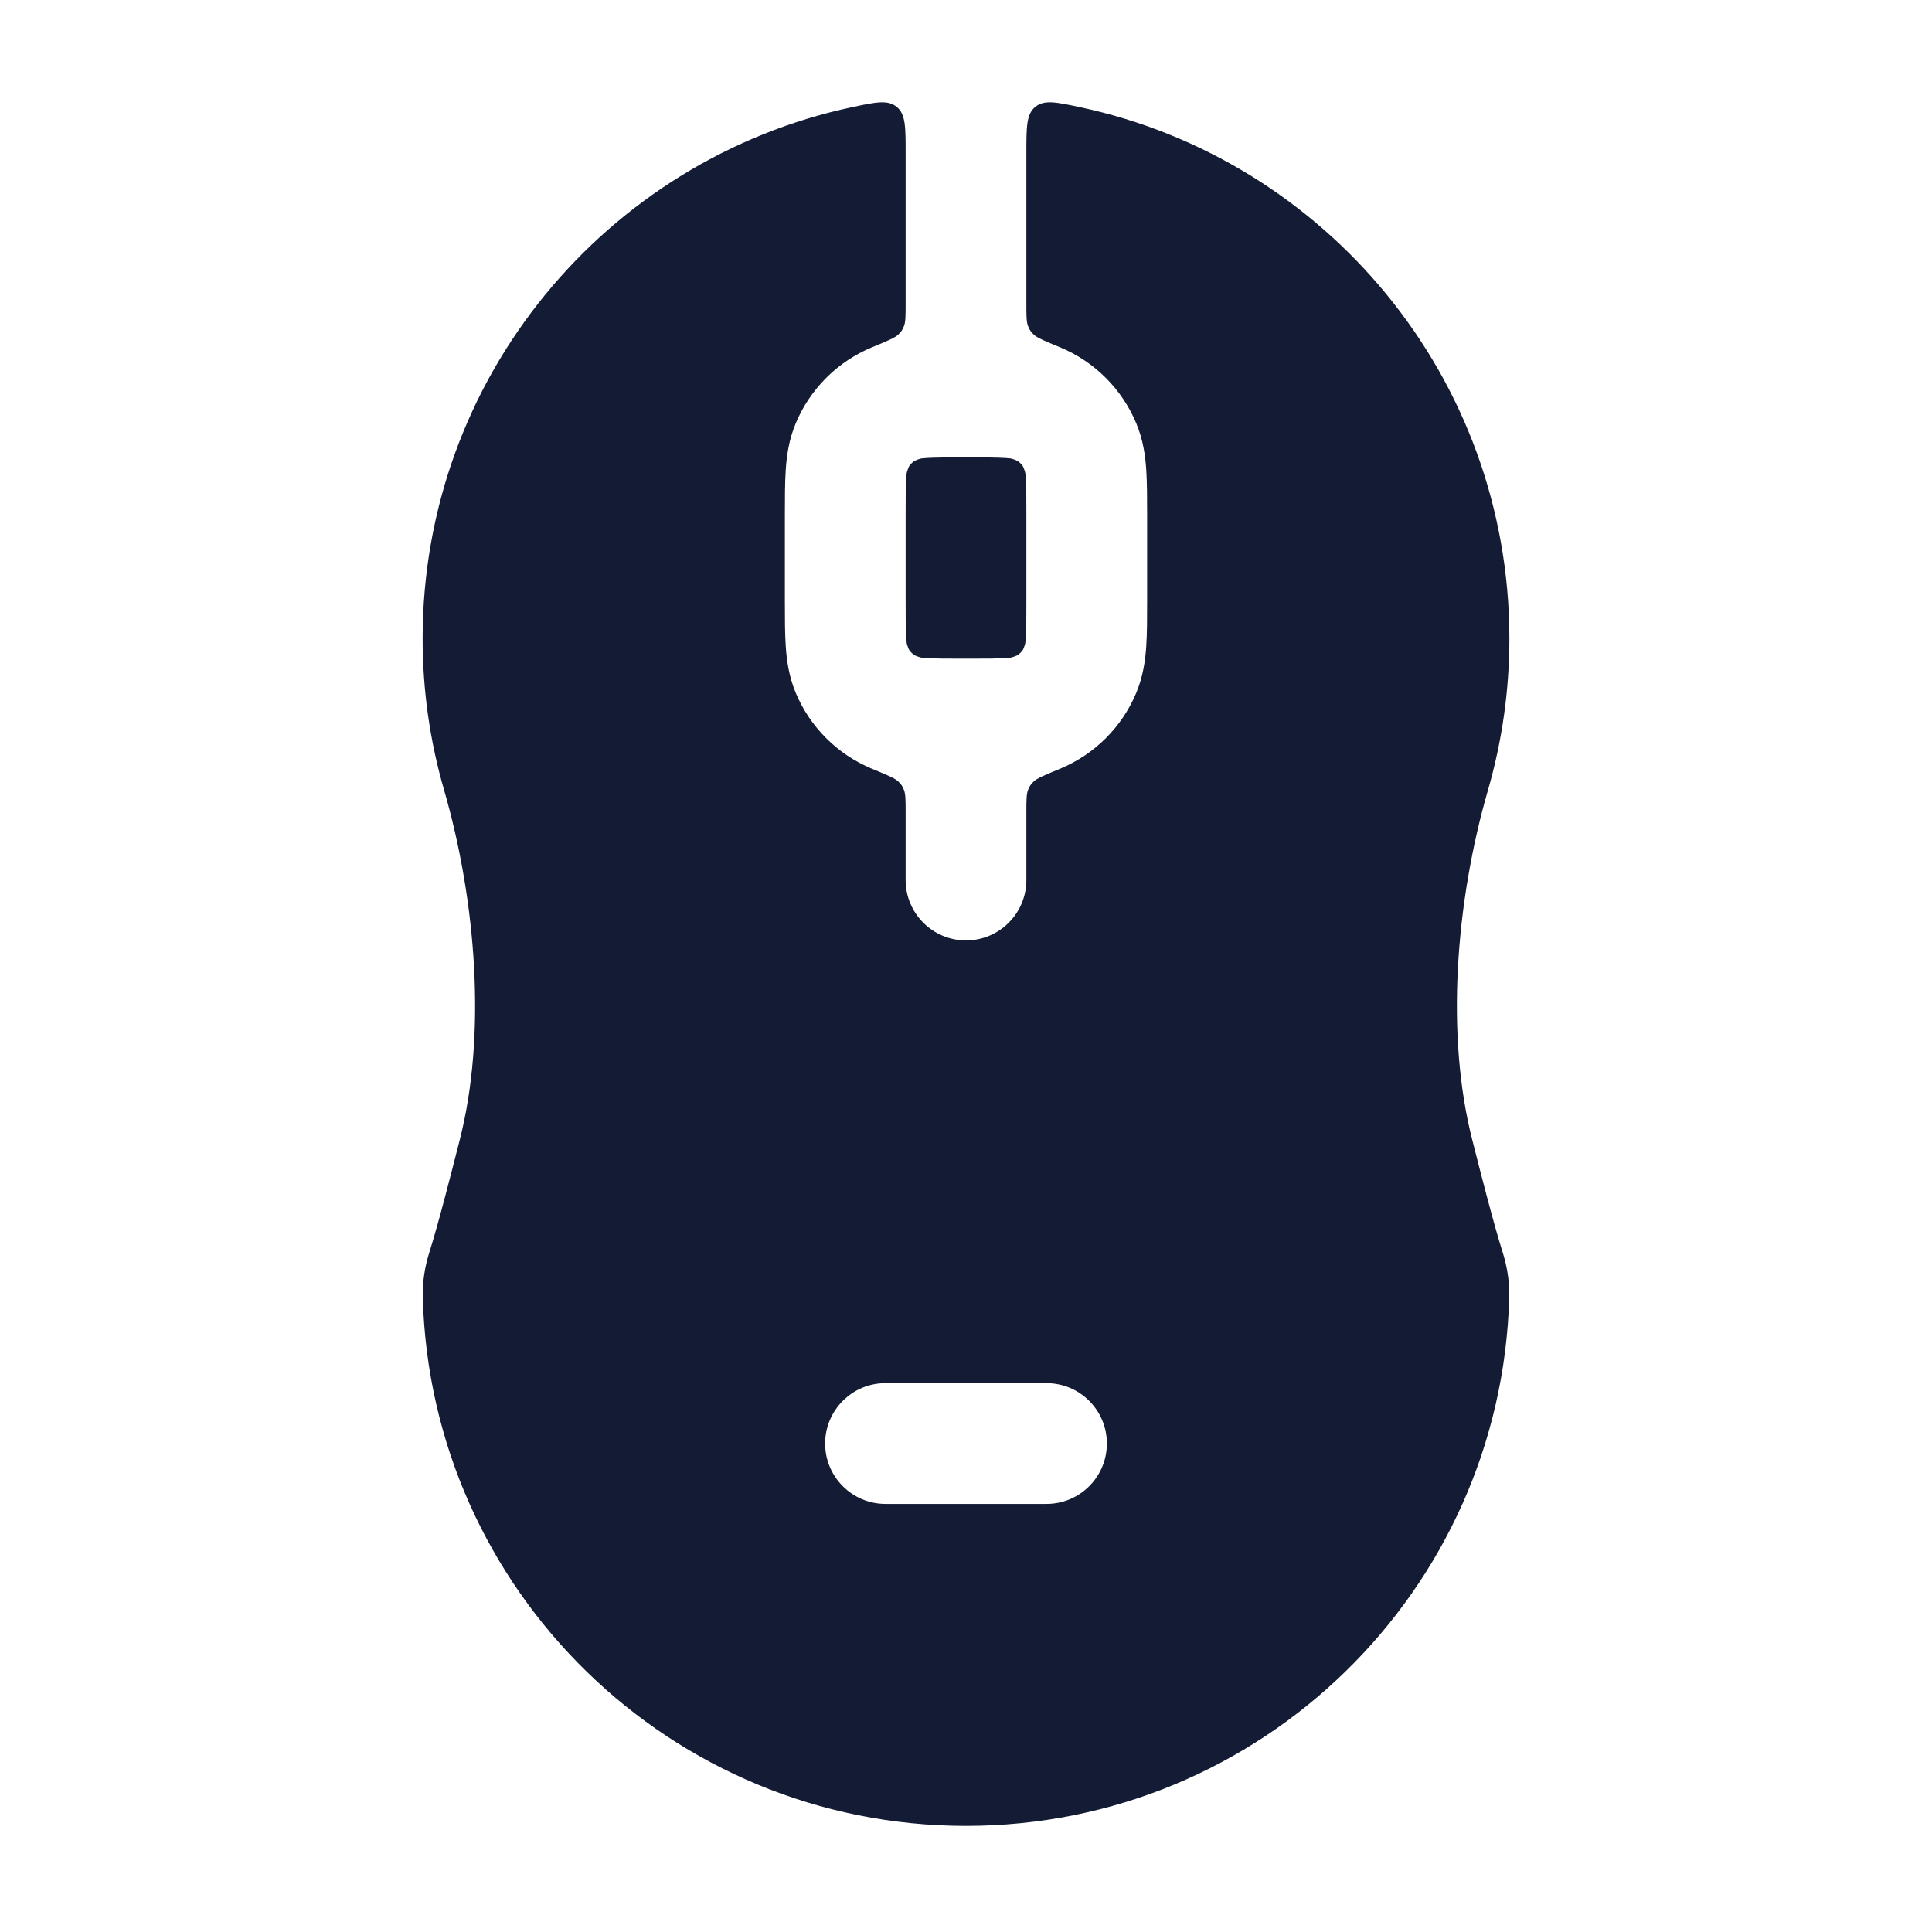 <svg width="24" height="24" viewBox="0 0 24 24" fill="none" xmlns="http://www.w3.org/2000/svg">
<path fill-rule="evenodd" clip-rule="evenodd" d="M11.25 1.893C11.25 1.576 11.25 1.417 11.139 1.327C11.028 1.237 10.881 1.268 10.589 1.33C7.538 1.979 5.25 4.688 5.25 7.932C5.25 8.584 5.343 9.215 5.516 9.812C5.915 11.193 6.047 12.854 5.709 14.168C5.614 14.541 5.451 15.184 5.335 15.552C5.282 15.718 5.247 15.909 5.252 16.115C5.349 19.759 8.333 22.682 12 22.682C15.667 22.682 18.651 19.759 18.748 16.115C18.753 15.909 18.718 15.718 18.665 15.552C18.549 15.184 18.386 14.541 18.291 14.168C17.953 12.854 18.085 11.193 18.485 9.812C18.657 9.215 18.75 8.584 18.75 7.932C18.75 4.688 16.462 1.979 13.411 1.33C13.119 1.268 12.972 1.237 12.861 1.327C12.75 1.417 12.75 1.576 12.75 1.893V3.773C12.75 3.924 12.75 3.999 12.771 4.052C12.79 4.1 12.804 4.12 12.841 4.156C12.882 4.196 12.978 4.236 13.17 4.315C13.598 4.493 13.939 4.834 14.117 5.263C14.199 5.461 14.227 5.656 14.239 5.834C14.25 5.999 14.25 6.196 14.25 6.41V7.454C14.25 7.668 14.25 7.865 14.239 8.03C14.227 8.208 14.199 8.403 14.117 8.602C13.939 9.031 13.598 9.371 13.17 9.549C12.978 9.628 12.882 9.668 12.841 9.708C12.804 9.744 12.79 9.764 12.771 9.812C12.75 9.866 12.75 9.941 12.75 10.091V10.932C12.75 11.346 12.414 11.682 12 11.682C11.586 11.682 11.25 11.346 11.25 10.932V10.091C11.25 9.941 11.25 9.866 11.229 9.812C11.21 9.764 11.196 9.744 11.159 9.708C11.118 9.668 11.022 9.628 10.83 9.549C10.402 9.371 10.061 9.031 9.883 8.602C9.801 8.403 9.773 8.208 9.761 8.03C9.75 7.865 9.75 7.668 9.75 7.454V7.454L9.75 6.432L9.75 6.41V6.41C9.75 6.196 9.75 5.999 9.761 5.834C9.773 5.656 9.801 5.461 9.883 5.263C10.061 4.834 10.402 4.493 10.83 4.315C11.022 4.236 11.118 4.196 11.159 4.156C11.196 4.12 11.21 4.1 11.229 4.052C11.25 3.999 11.25 3.924 11.25 3.773V1.893ZM12.002 8.182C12.244 8.182 12.388 8.182 12.496 8.174C12.519 8.173 12.537 8.171 12.552 8.169C12.562 8.168 12.568 8.168 12.601 8.155C12.635 8.143 12.637 8.141 12.64 8.139C12.666 8.121 12.689 8.099 12.707 8.072C12.709 8.069 12.71 8.068 12.723 8.034C12.735 8 12.736 7.995 12.737 7.984C12.739 7.97 12.741 7.951 12.742 7.928C12.75 7.82 12.75 7.675 12.75 7.432V6.432C12.75 6.189 12.75 6.044 12.742 5.936C12.741 5.913 12.739 5.895 12.737 5.88C12.736 5.87 12.735 5.865 12.723 5.831C12.71 5.797 12.709 5.795 12.707 5.792C12.689 5.766 12.666 5.743 12.64 5.725C12.637 5.723 12.635 5.722 12.601 5.709C12.568 5.697 12.562 5.696 12.552 5.695C12.537 5.693 12.519 5.692 12.496 5.69C12.388 5.683 12.243 5.682 12 5.682C11.757 5.682 11.612 5.683 11.504 5.69C11.481 5.692 11.463 5.693 11.448 5.695C11.438 5.696 11.432 5.697 11.399 5.709C11.365 5.722 11.363 5.723 11.36 5.725C11.334 5.743 11.311 5.766 11.293 5.792C11.291 5.795 11.29 5.797 11.277 5.831C11.265 5.865 11.264 5.87 11.263 5.88C11.261 5.895 11.259 5.913 11.258 5.936C11.25 6.044 11.25 6.189 11.25 6.432V7.432C11.25 7.675 11.25 7.82 11.258 7.928C11.259 7.951 11.261 7.97 11.263 7.984C11.264 7.995 11.265 8 11.277 8.034C11.29 8.068 11.291 8.069 11.293 8.072C11.311 8.099 11.334 8.121 11.36 8.139C11.363 8.141 11.365 8.143 11.399 8.155C11.432 8.168 11.438 8.168 11.448 8.169C11.463 8.171 11.481 8.173 11.504 8.174C11.612 8.182 11.757 8.182 12 8.182C12.001 8.182 12.001 8.182 12.002 8.182ZM10.25 17.932C10.25 17.518 10.586 17.182 11 17.182H13C13.414 17.182 13.75 17.518 13.75 17.932C13.75 18.346 13.414 18.682 13 18.682H11C10.586 18.682 10.25 18.346 10.25 17.932Z" fill="#141B34"/>
</svg>
